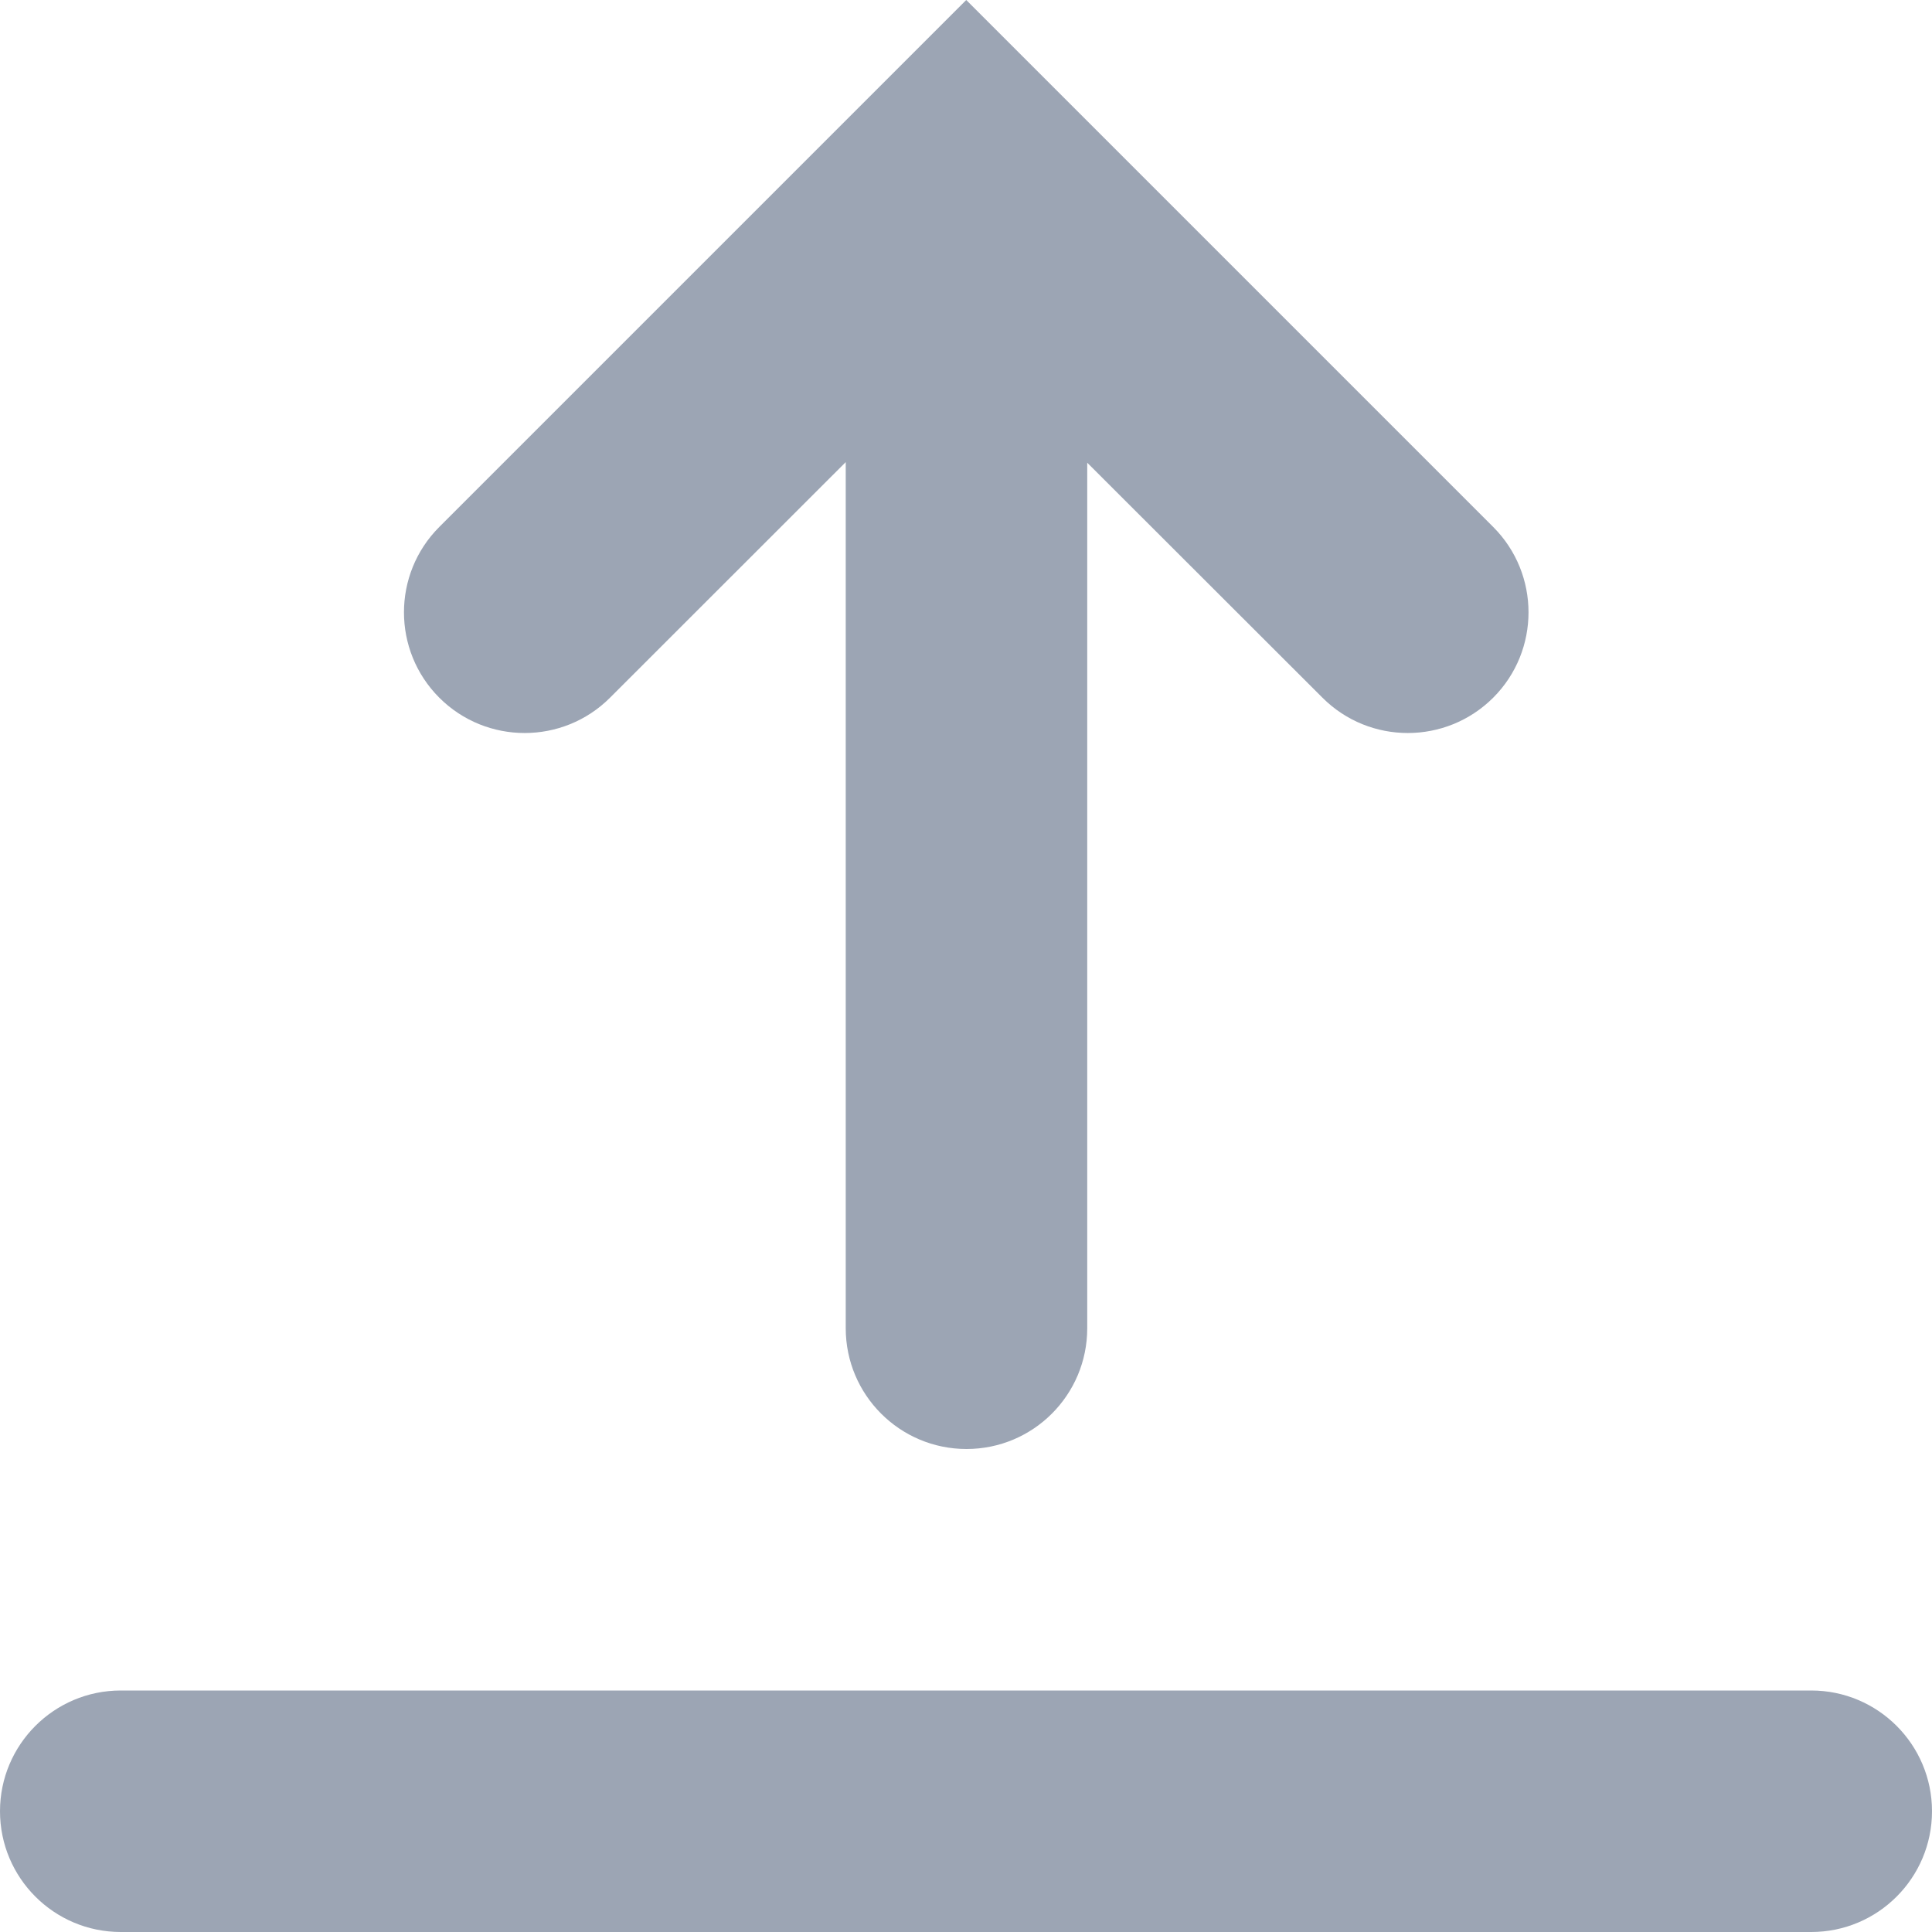 <svg xmlns="http://www.w3.org/2000/svg" width="16" height="16" viewBox="0 0 16 16">
    <g fill="none" fill-rule="evenodd">
        <g fill="#9CA5B4">
            <path d="M482.004 13c.553 0 1 .448 1 1v7.168l1.948-1.946c.39-.39 1.023-.39 1.414 0 .39.39.39 1.024 0 1.414L482.002 25l-4.364-4.364c-.39-.39-.39-1.024 0-1.414.39-.39 1.024-.39 1.414 0l1.952 1.951V14c0-.552.448-1 1-1zM489 9c.552 0 1 .448 1 1s-.448 1-1 1h-14c-.552 0-1-.448-1-1s.448-1 1-1h14z" transform="translate(-474 -9) matrix(1 0 0 -1 0 34)"/>
        </g>
    </g>
</svg>
